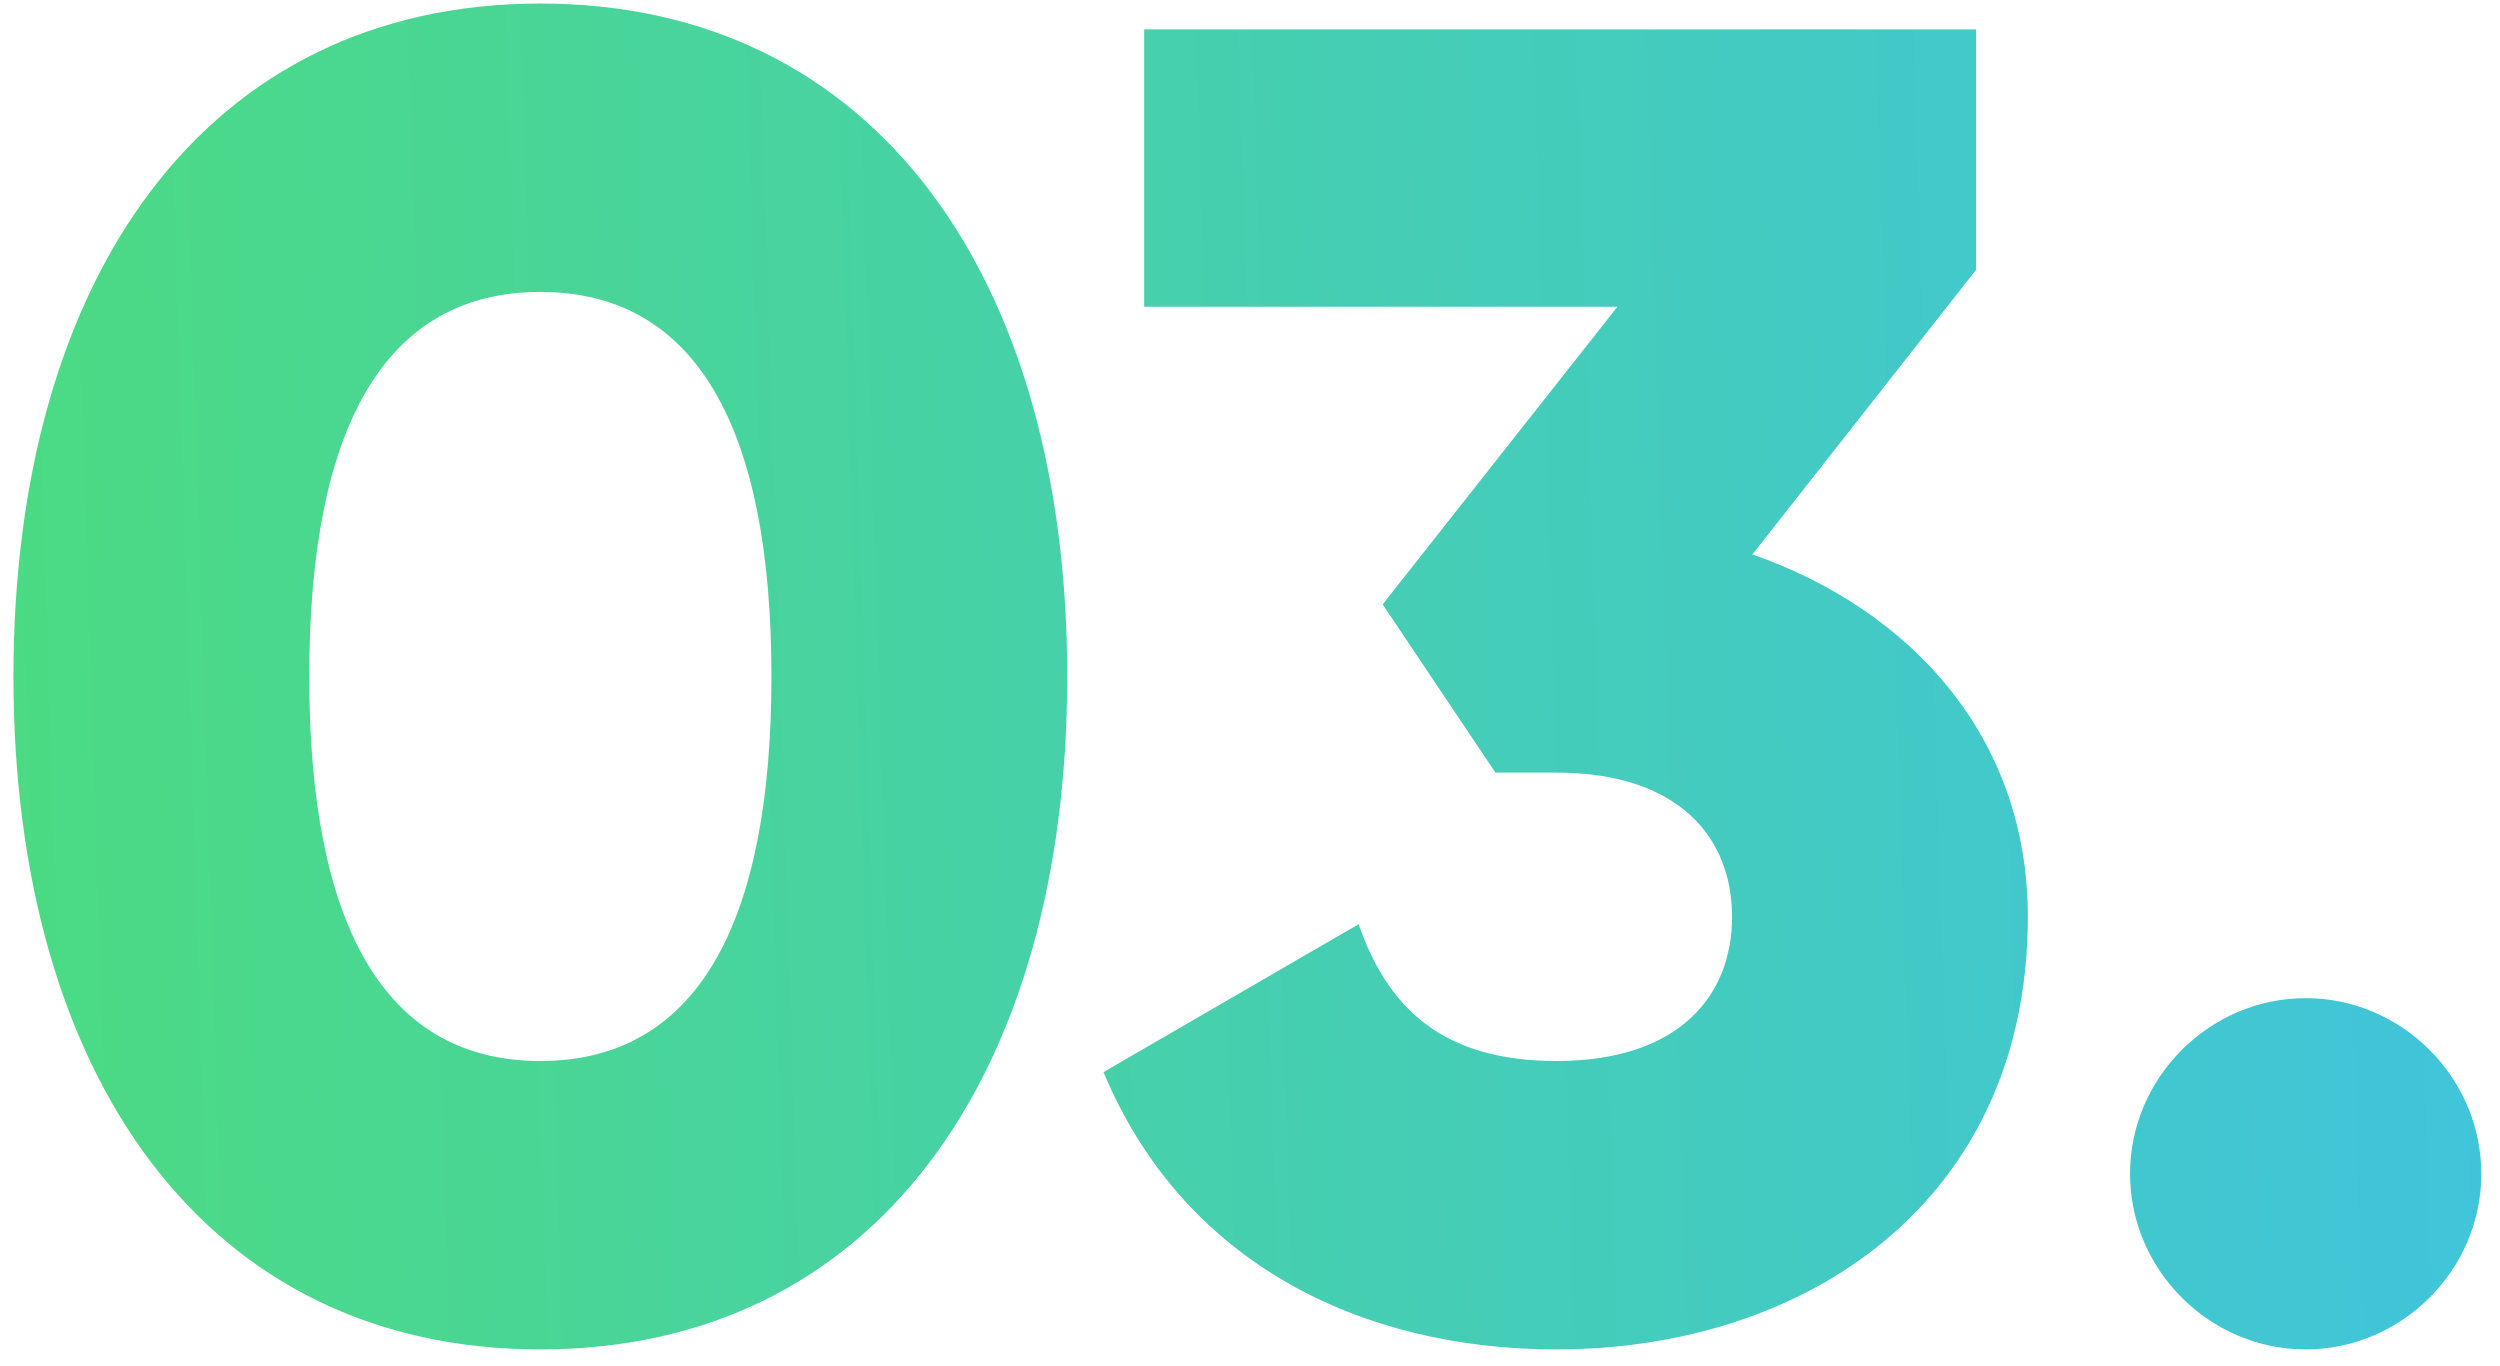 <svg width="119" height="65" viewBox="0 0 119 65" fill="none" xmlns="http://www.w3.org/2000/svg">
<g filter="url(#filter0_d_209_869)">
<path d="M25.72 64.232C41.648 64.232 50.8 51.208 50.8 32.2C50.8 13.192 41.648 0.168 25.72 0.168C9.792 0.168 0.64 13.192 0.64 32.2C0.64 51.208 9.792 64.232 25.72 64.232ZM25.72 50.504C18.328 50.504 14.72 44.08 14.72 32.2C14.72 20.32 18.328 13.896 25.72 13.896C33.112 13.896 36.72 20.32 36.72 32.2C36.72 44.08 33.112 50.504 25.72 50.504ZM83.414 26.392L94.062 12.84V1.4H54.462V14.6H76.99L65.814 28.768L71.182 36.776H74.086C79.894 36.776 82.446 39.856 82.446 43.64C82.446 47.424 79.894 50.504 74.086 50.504C68.718 50.504 66.078 48.04 64.67 43.992L52.526 51.032C56.31 60.096 64.758 64.232 74.086 64.232C85.966 64.232 96.526 57.192 96.526 43.64C96.526 35.104 90.982 29.032 83.414 26.392ZM109.75 64.232C114.326 64.232 118.11 60.448 118.11 55.872C118.11 51.296 114.326 47.512 109.75 47.512C105.174 47.512 101.39 51.296 101.39 55.872C101.39 60.448 105.174 64.232 109.75 64.232Z" fill="url(#paint0_linear_209_869)"/>
</g>
<defs>
<filter id="filter0_d_209_869" x="0.64" y="0.168" width="117.47" height="64.064" filterUnits="userSpaceOnUse" color-interpolation-filters="sRGB">
<feFlood flood-opacity="0" result="BackgroundImageFix"/>
<feColorMatrix in="SourceAlpha" type="matrix" values="0 0 0 0 0 0 0 0 0 0 0 0 0 0 0 0 0 0 127 0" result="hardAlpha"/>
<feOffset/>
<feComposite in2="hardAlpha" operator="out"/>
<feColorMatrix type="matrix" values="0 0 0 0 1 0 0 0 0 1 0 0 0 0 1 0 0 0 0.01 0"/>
<feBlend mode="normal" in2="BackgroundImageFix" result="effect1_dropShadow_209_869"/>
<feBlend mode="normal" in="SourceGraphic" in2="effect1_dropShadow_209_869" result="shape"/>
</filter>
<linearGradient id="paint0_linear_209_869" x1="123" y1="-27" x2="-5.465" y2="-22.945" gradientUnits="userSpaceOnUse">
<stop stop-color="#3FC3E0"/>
<stop offset="1" stop-color="#4CDB80"/>
</linearGradient>
</defs>
</svg>
